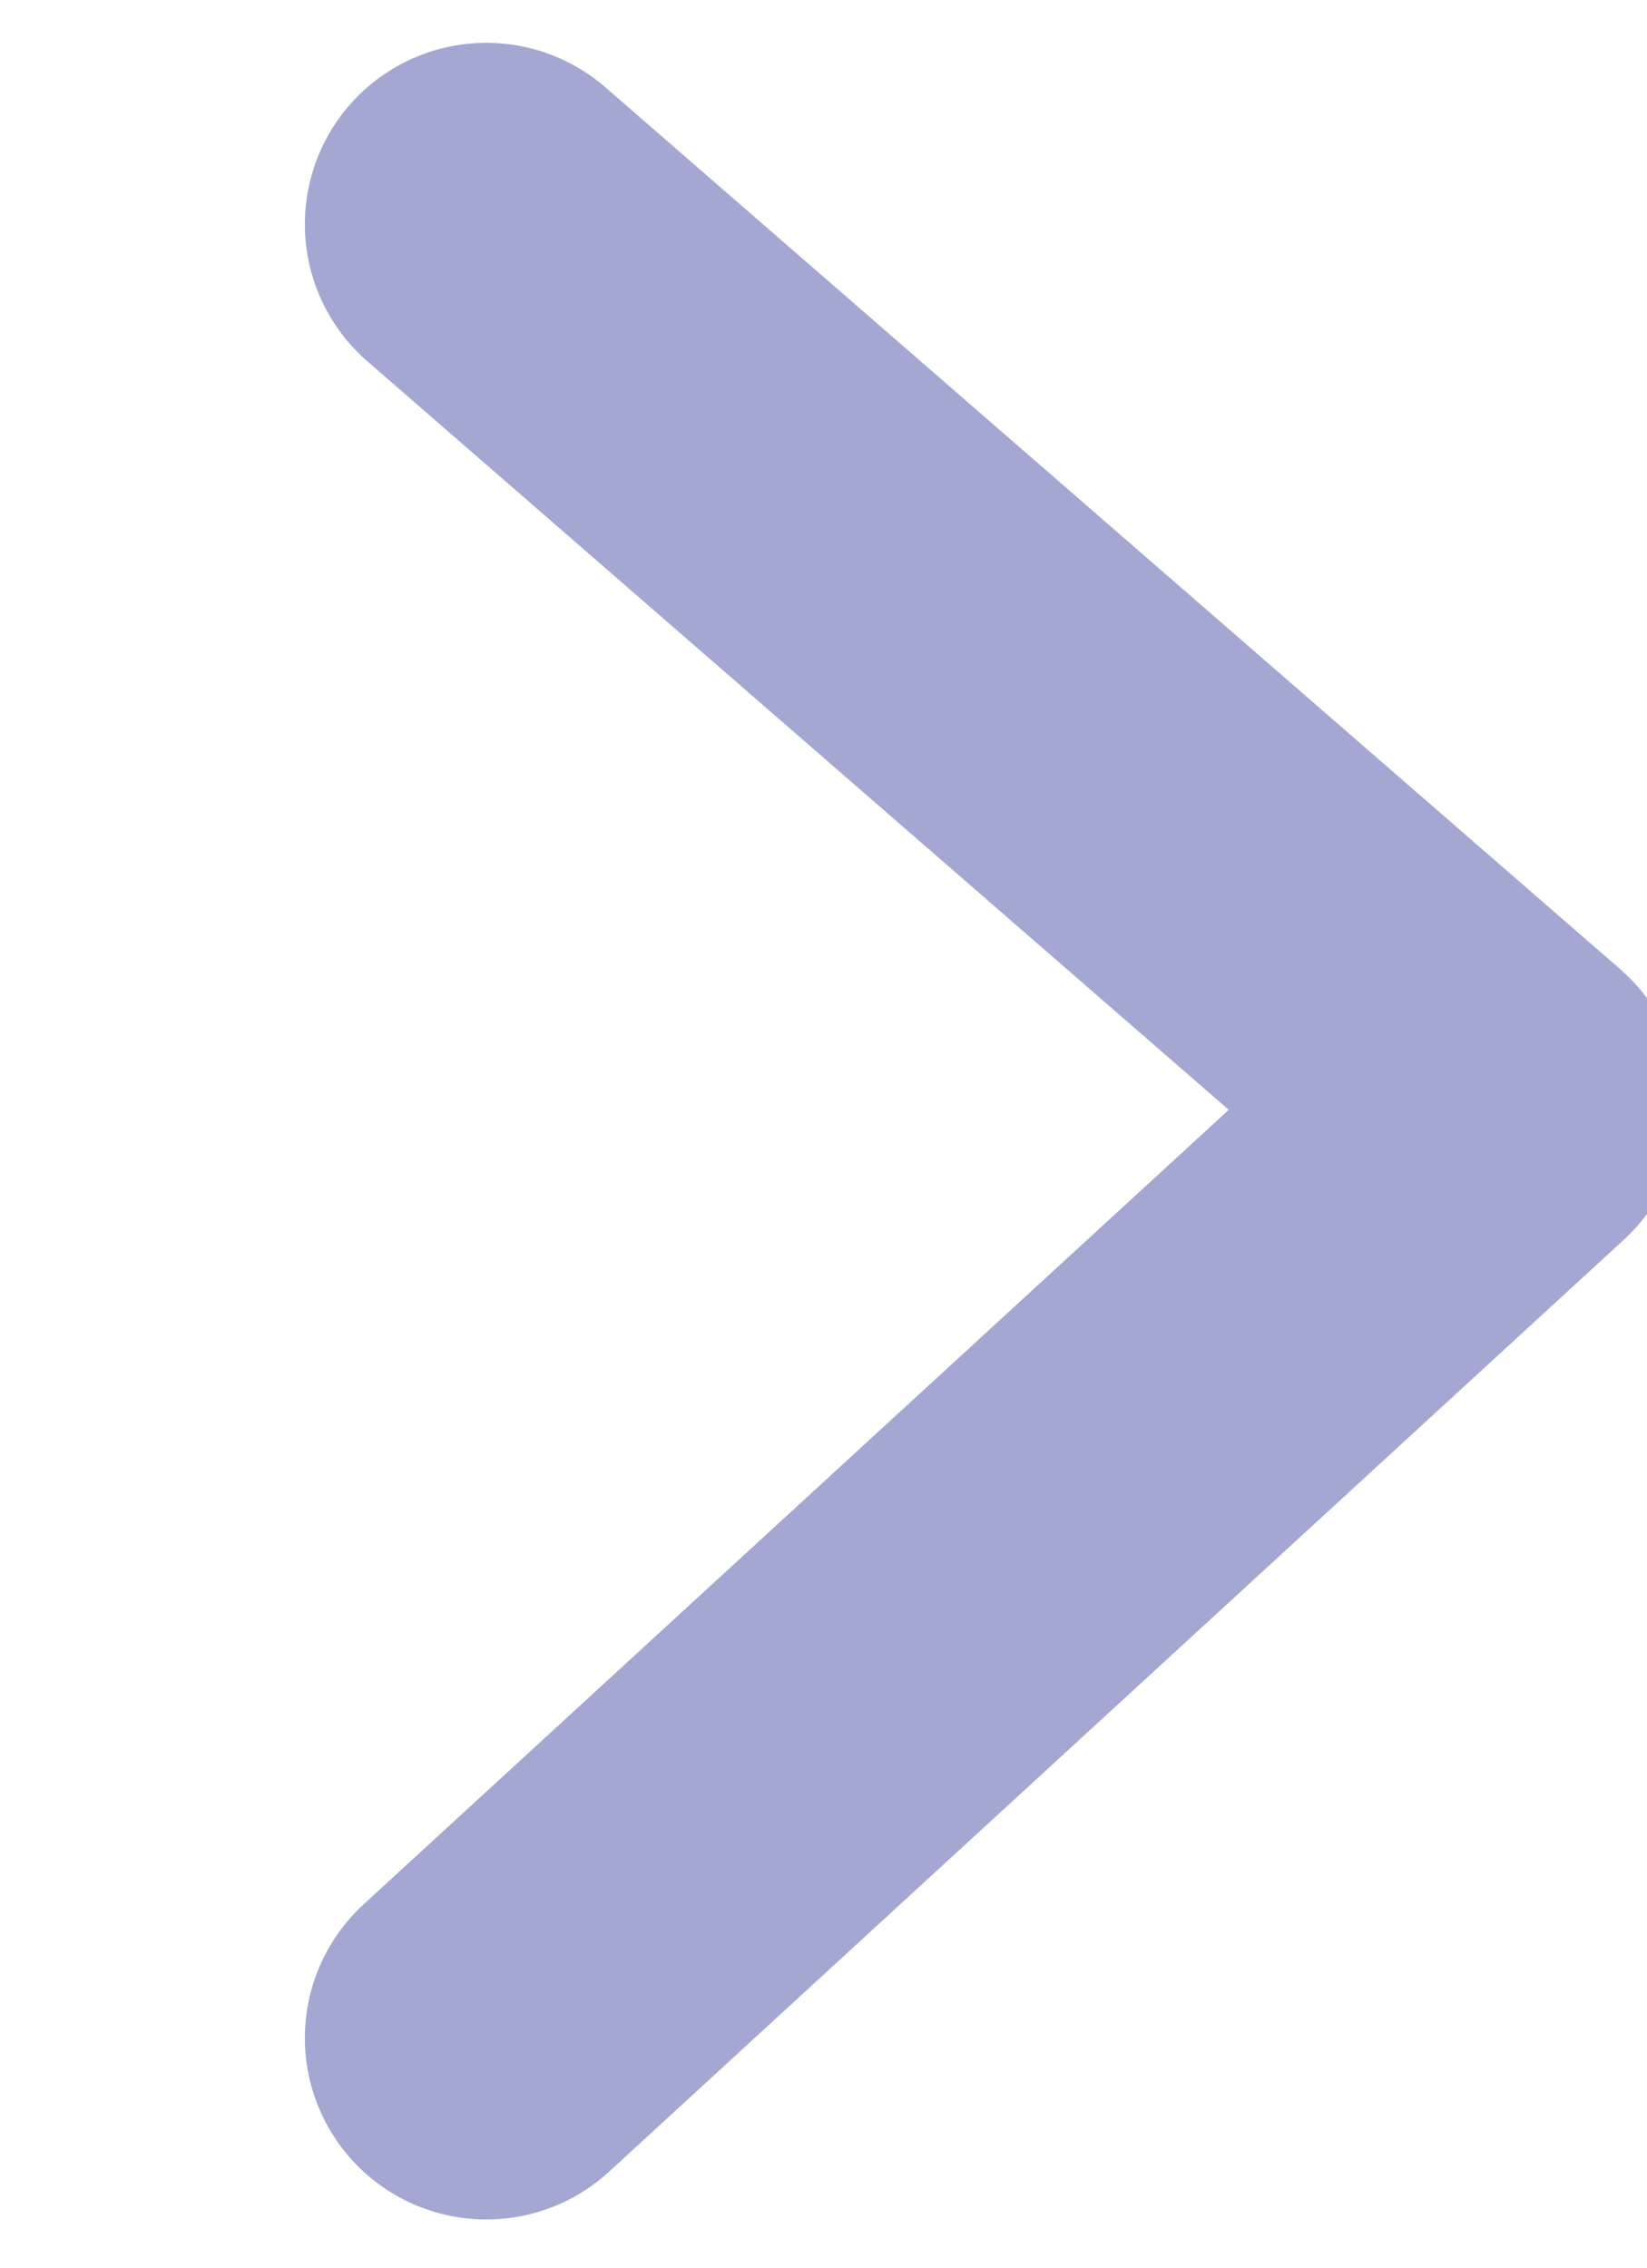 <svg xmlns="http://www.w3.org/2000/svg" width="22.69" height="31.25" viewBox="0 0 22.69 31.25">
<defs>
    <style>
      .cls-1 {
        fill: none;
        stroke: #4b51a7;
        stroke-linecap: round;
        stroke-linejoin: round;
        stroke-width: 5px;
        fill-rule: evenodd;
        opacity: 0.5;
      }
    </style>
  </defs>
  <path id="Право" class="cls-1" d="M3861.01,7493l13.98,12.15-13.98,12.84" transform="translate(-3854.31 -7489.91)"/>
</svg>
